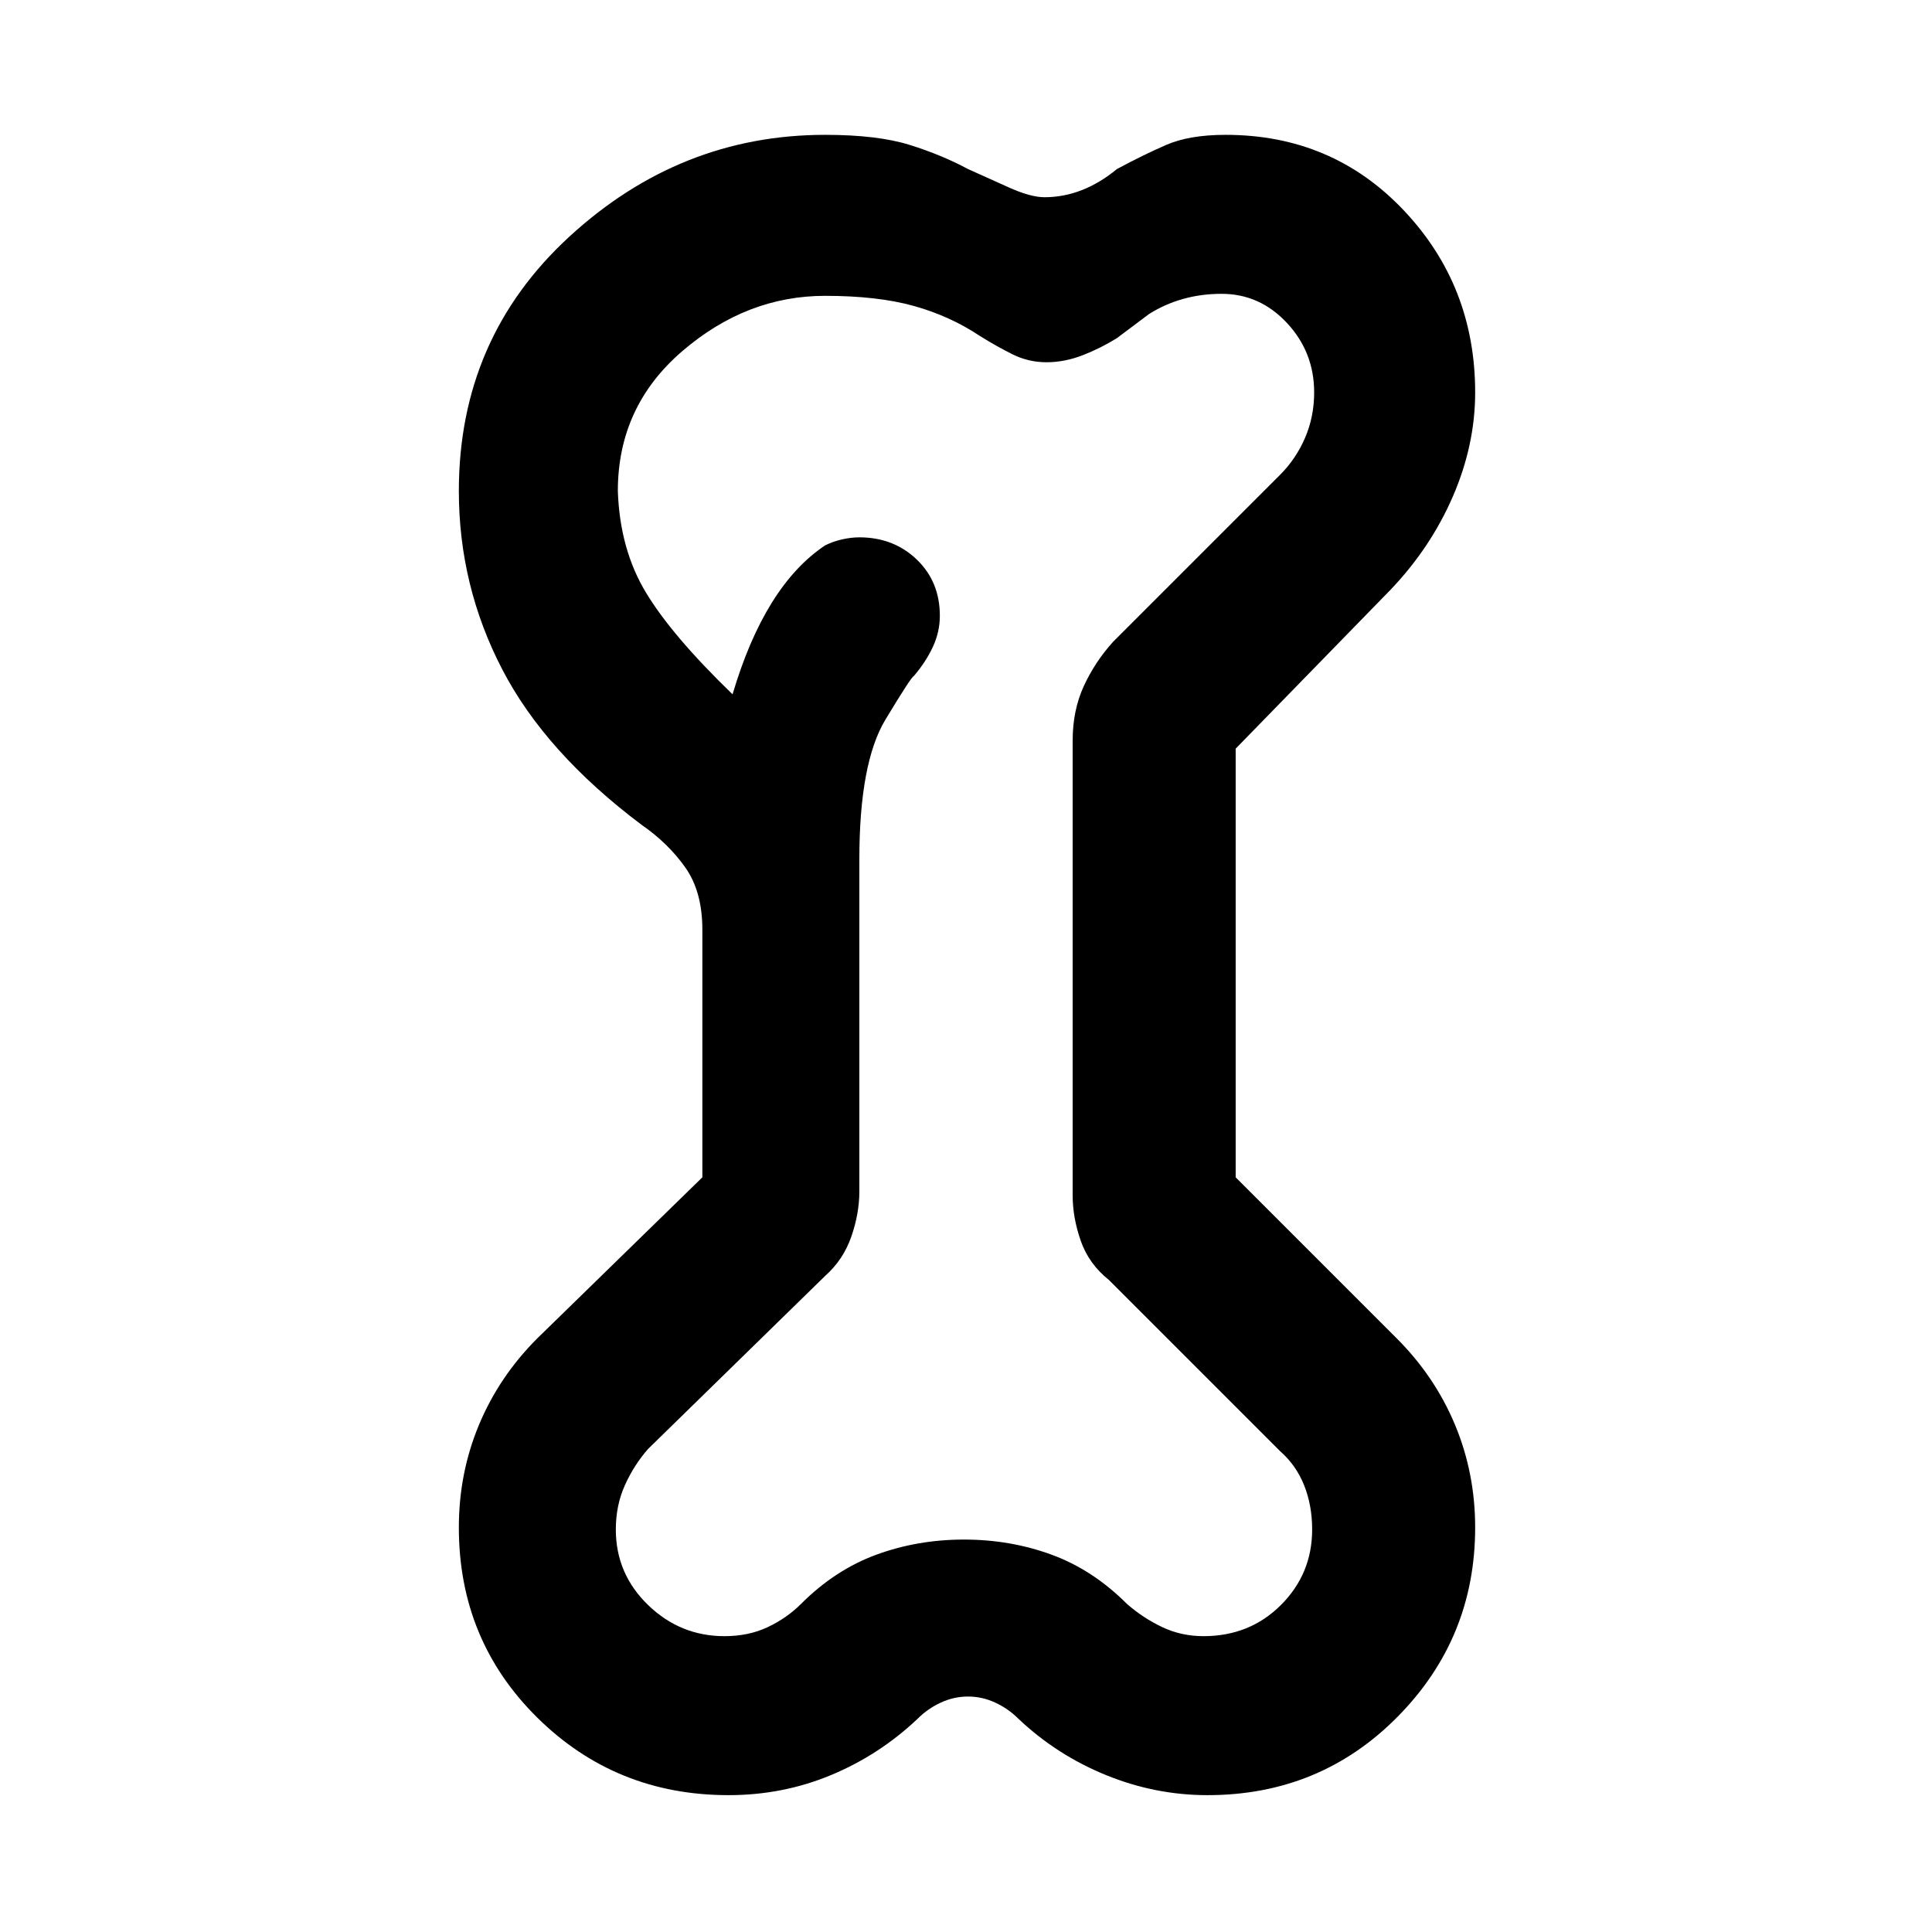 <svg xmlns="http://www.w3.org/2000/svg" width="48" height="48" viewBox="0 0 48 48"><path d="M18.1 44.6q-2.8 0-4.75-1.925-1.95-1.925-1.95-4.725 0-1.35.5-2.55.5-1.2 1.45-2.15l4.1-4V23.1q0-.95-.425-1.55-.425-.6-1.075-1.05-2.4-1.8-3.475-3.875Q11.4 14.55 11.4 12.2q0-3.8 2.75-6.325Q16.9 3.35 20.5 3.35q1.3 0 2.1.25t1.45.6q.45.2 1 .45t.9.25q.95 0 1.8-.7.65-.35 1.225-.6.575-.25 1.475-.25 2.65 0 4.425 1.875T36.65 9.75q0 1.3-.55 2.575-.55 1.275-1.55 2.325L30.7 18.6v10.65l4 4q.95.95 1.45 2.15t.5 2.55q0 2.75-1.925 4.7Q32.8 44.6 30 44.6q-1.3 0-2.525-.5-1.225-.5-2.175-1.4-.25-.25-.575-.4-.325-.15-.675-.15-.35 0-.675.15-.325.15-.575.4-.95.9-2.15 1.4-1.2.5-2.55.5Zm-.1-3.95q.6 0 1.075-.225t.825-.575q.85-.85 1.875-1.225 1.025-.375 2.175-.375t2.175.375Q27.15 39 28 39.85q.4.35.875.575.475.225 1.025.225 1.15 0 1.925-.775Q32.6 39.1 32.6 38q0-.6-.2-1.1-.2-.5-.6-.85l-4.25-4.25q-.5-.4-.7-.975-.2-.575-.2-1.125V18.4q0-.75.275-1.35.275-.6.725-1.1l4.15-4.15q.4-.4.625-.925.225-.525.225-1.125 0-1-.675-1.725Q31.3 7.3 30.35 7.3q-.5 0-.95.125-.45.125-.85.375l-.8.6q-.4.25-.85.425Q26.45 9 26 9t-.85-.2q-.4-.2-.8-.45-.75-.5-1.65-.75-.9-.25-2.2-.25-1.95 0-3.55 1.375-1.6 1.375-1.6 3.475.05 1.45.7 2.525.65 1.075 2.15 2.525.4-1.35.975-2.275.575-.925 1.325-1.425.2-.1.425-.15.225-.05.425-.05.85 0 1.425.55.575.55.575 1.4 0 .4-.175.775t-.475.725q-.05 0-.7 1.075-.65 1.075-.65 3.475v8.25q0 .55-.2 1.125t-.65.975L16.1 36q-.35.4-.575.9-.225.5-.225 1.1 0 1.1.8 1.875.8.775 1.9.775Zm6-16.7Z"/></svg>